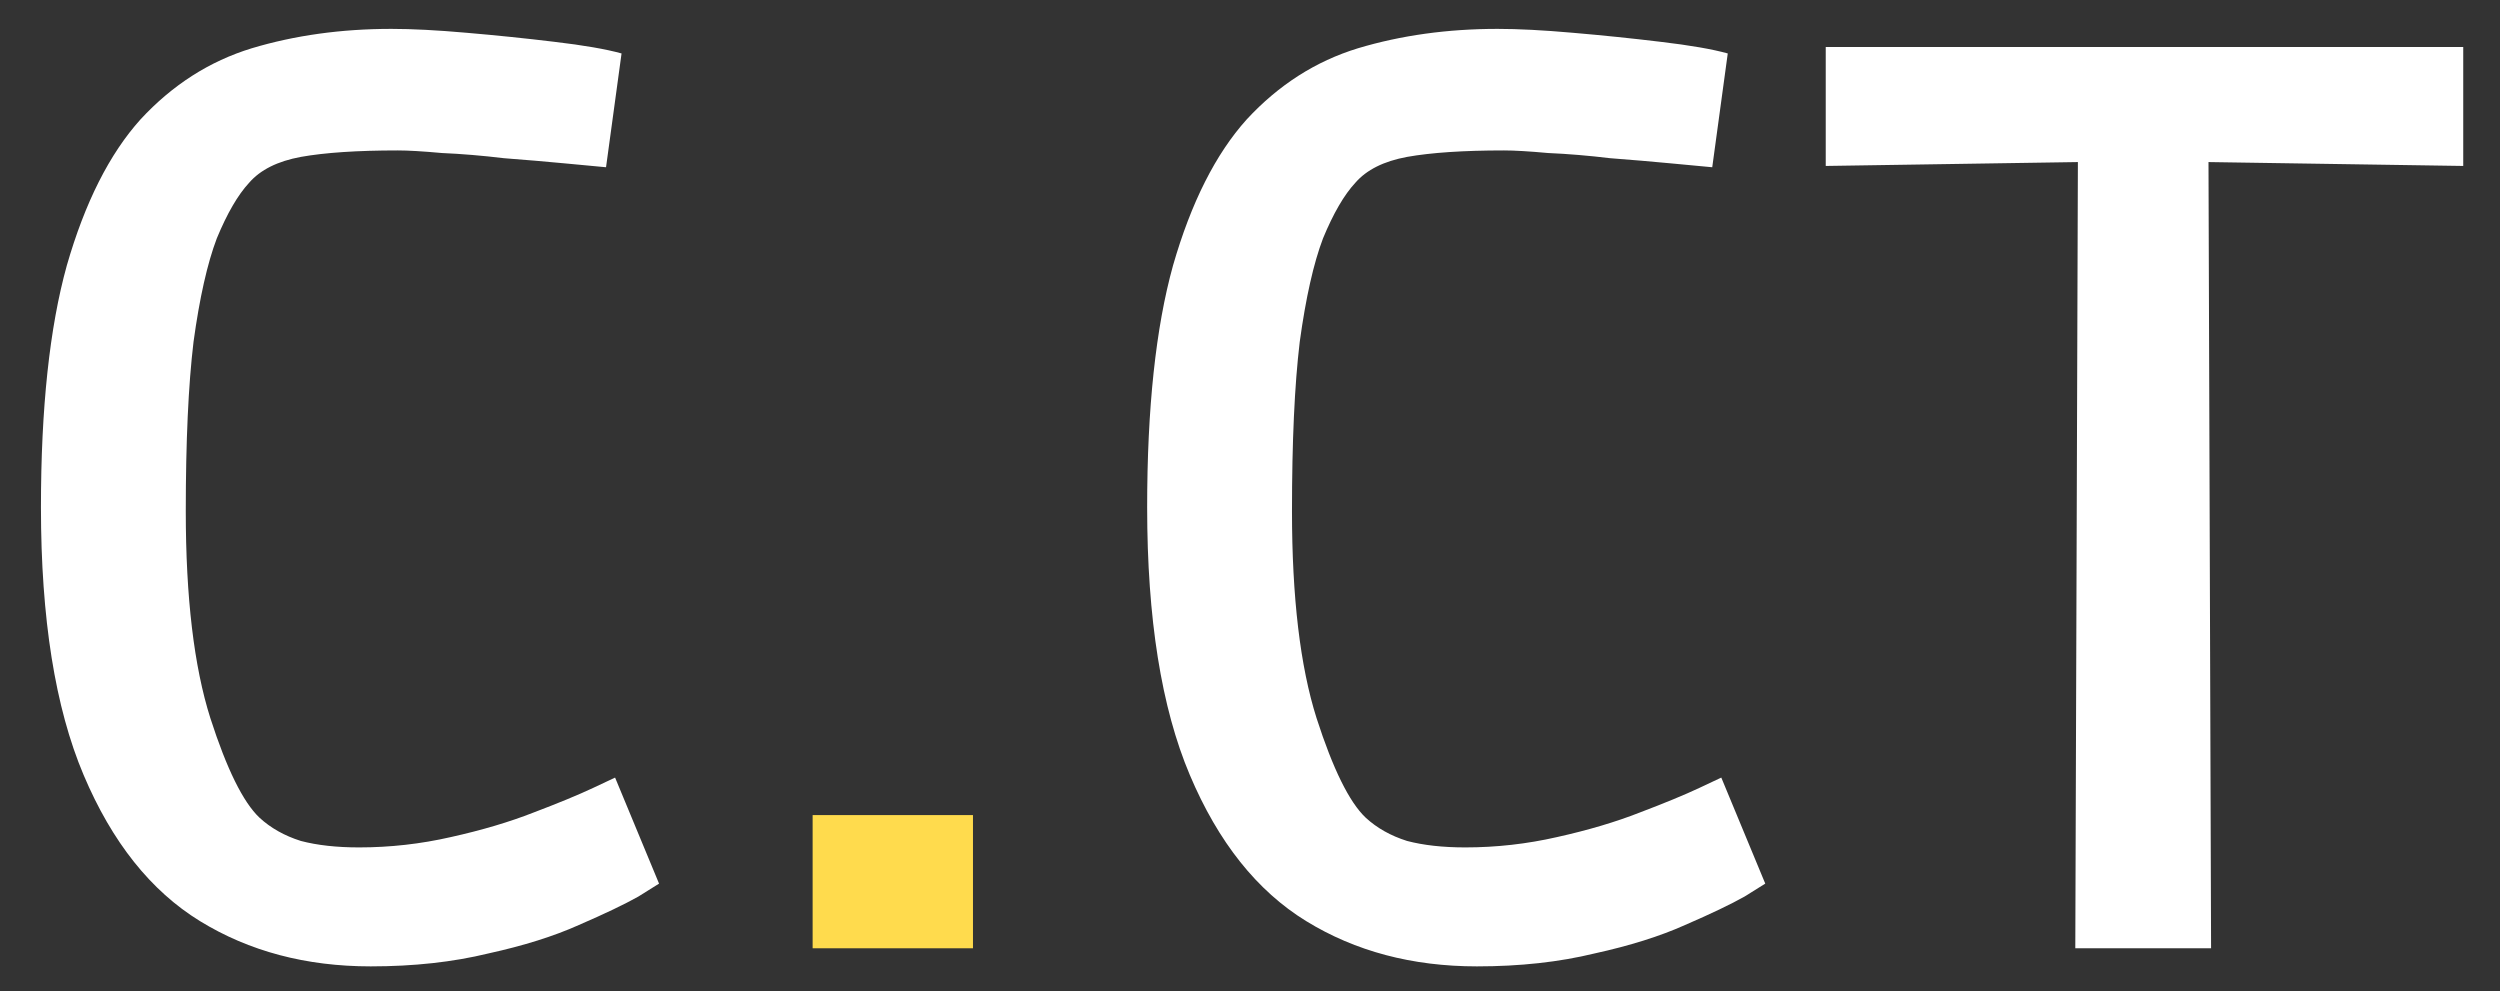 <svg width="58" height="23" viewBox="0 0 58 23" fill="none" xmlns="http://www.w3.org/2000/svg">
<rect x="0" y="0" width="58" height="23" fill="#333333" stroke="none"/>
<path d="M8.6 22.42C7.1 22.42 5.78 22.07 4.64 21.37C3.5 20.67 2.6 19.54 1.94 17.98C1.28 16.42 0.95 14.35 0.95 11.77C0.95 9.47 1.15 7.6 1.55 6.16C1.97 4.7 2.54 3.57 3.26 2.77C4 1.97 4.86 1.42 5.84 1.12C6.84 0.82 7.92 0.67 9.08 0.67C9.56 0.67 10.14 0.7 10.82 0.76C11.52 0.82 12.2 0.89 12.86 0.97C13.54 1.05 14.06 1.14 14.42 1.24L14.06 3.88C13.86 3.86 13.54 3.83 13.1 3.79C12.68 3.75 12.21 3.71 11.69 3.67C11.19 3.61 10.71 3.57 10.25 3.55C9.81 3.51 9.47 3.49 9.23 3.49C8.29 3.49 7.54 3.54 6.98 3.64C6.44 3.74 6.04 3.94 5.78 4.24C5.52 4.52 5.27 4.95 5.03 5.53C4.81 6.11 4.63 6.91 4.49 7.93C4.37 8.93 4.31 10.24 4.31 11.86C4.31 13.86 4.5 15.46 4.88 16.66C5.26 17.84 5.64 18.61 6.02 18.97C6.28 19.21 6.6 19.39 6.98 19.51C7.36 19.61 7.81 19.66 8.33 19.66C9.05 19.66 9.76 19.58 10.46 19.42C11.18 19.26 11.82 19.07 12.38 18.85C12.96 18.63 13.42 18.44 13.76 18.28C14.1 18.12 14.27 18.04 14.27 18.04L15.29 20.5C15.29 20.5 15.13 20.6 14.81 20.8C14.49 20.98 14.03 21.2 13.43 21.46C12.85 21.72 12.15 21.94 11.33 22.12C10.51 22.32 9.6 22.42 8.6 22.42ZM34.264 22.42C32.764 22.42 31.444 22.07 30.304 21.37C29.164 20.67 28.264 19.54 27.604 17.98C26.944 16.42 26.614 14.35 26.614 11.77C26.614 9.47 26.814 7.6 27.214 6.16C27.634 4.7 28.204 3.57 28.924 2.77C29.664 1.97 30.524 1.42 31.504 1.12C32.504 0.82 33.584 0.67 34.744 0.67C35.224 0.67 35.804 0.7 36.484 0.76C37.184 0.82 37.864 0.89 38.524 0.97C39.204 1.05 39.724 1.14 40.084 1.24L39.724 3.88C39.524 3.86 39.204 3.83 38.764 3.79C38.344 3.75 37.874 3.71 37.354 3.67C36.854 3.61 36.374 3.57 35.914 3.55C35.474 3.51 35.134 3.49 34.894 3.49C33.954 3.49 33.204 3.54 32.644 3.64C32.104 3.74 31.704 3.94 31.444 4.24C31.184 4.52 30.934 4.95 30.694 5.53C30.474 6.11 30.294 6.91 30.154 7.93C30.034 8.93 29.974 10.24 29.974 11.86C29.974 13.86 30.164 15.46 30.544 16.66C30.924 17.84 31.304 18.61 31.684 18.97C31.944 19.21 32.264 19.39 32.644 19.51C33.024 19.61 33.474 19.66 33.994 19.66C34.714 19.66 35.424 19.58 36.124 19.42C36.844 19.26 37.484 19.07 38.044 18.85C38.624 18.63 39.084 18.44 39.424 18.28C39.764 18.12 39.934 18.04 39.934 18.04L40.954 20.5C40.954 20.5 40.794 20.6 40.474 20.8C40.154 20.98 39.694 21.2 39.094 21.46C38.514 21.72 37.814 21.94 36.994 22.12C36.174 22.32 35.264 22.42 34.264 22.42ZM48.147 22L48.207 3.76L42.357 3.85V1.09H57.147V3.85L51.237 3.76L51.297 22H48.147Z" fill="white"/>
<path d="M18.853 22V18.91H22.573V22H18.853Z" fill="#FFDB4D"/>
</svg>
